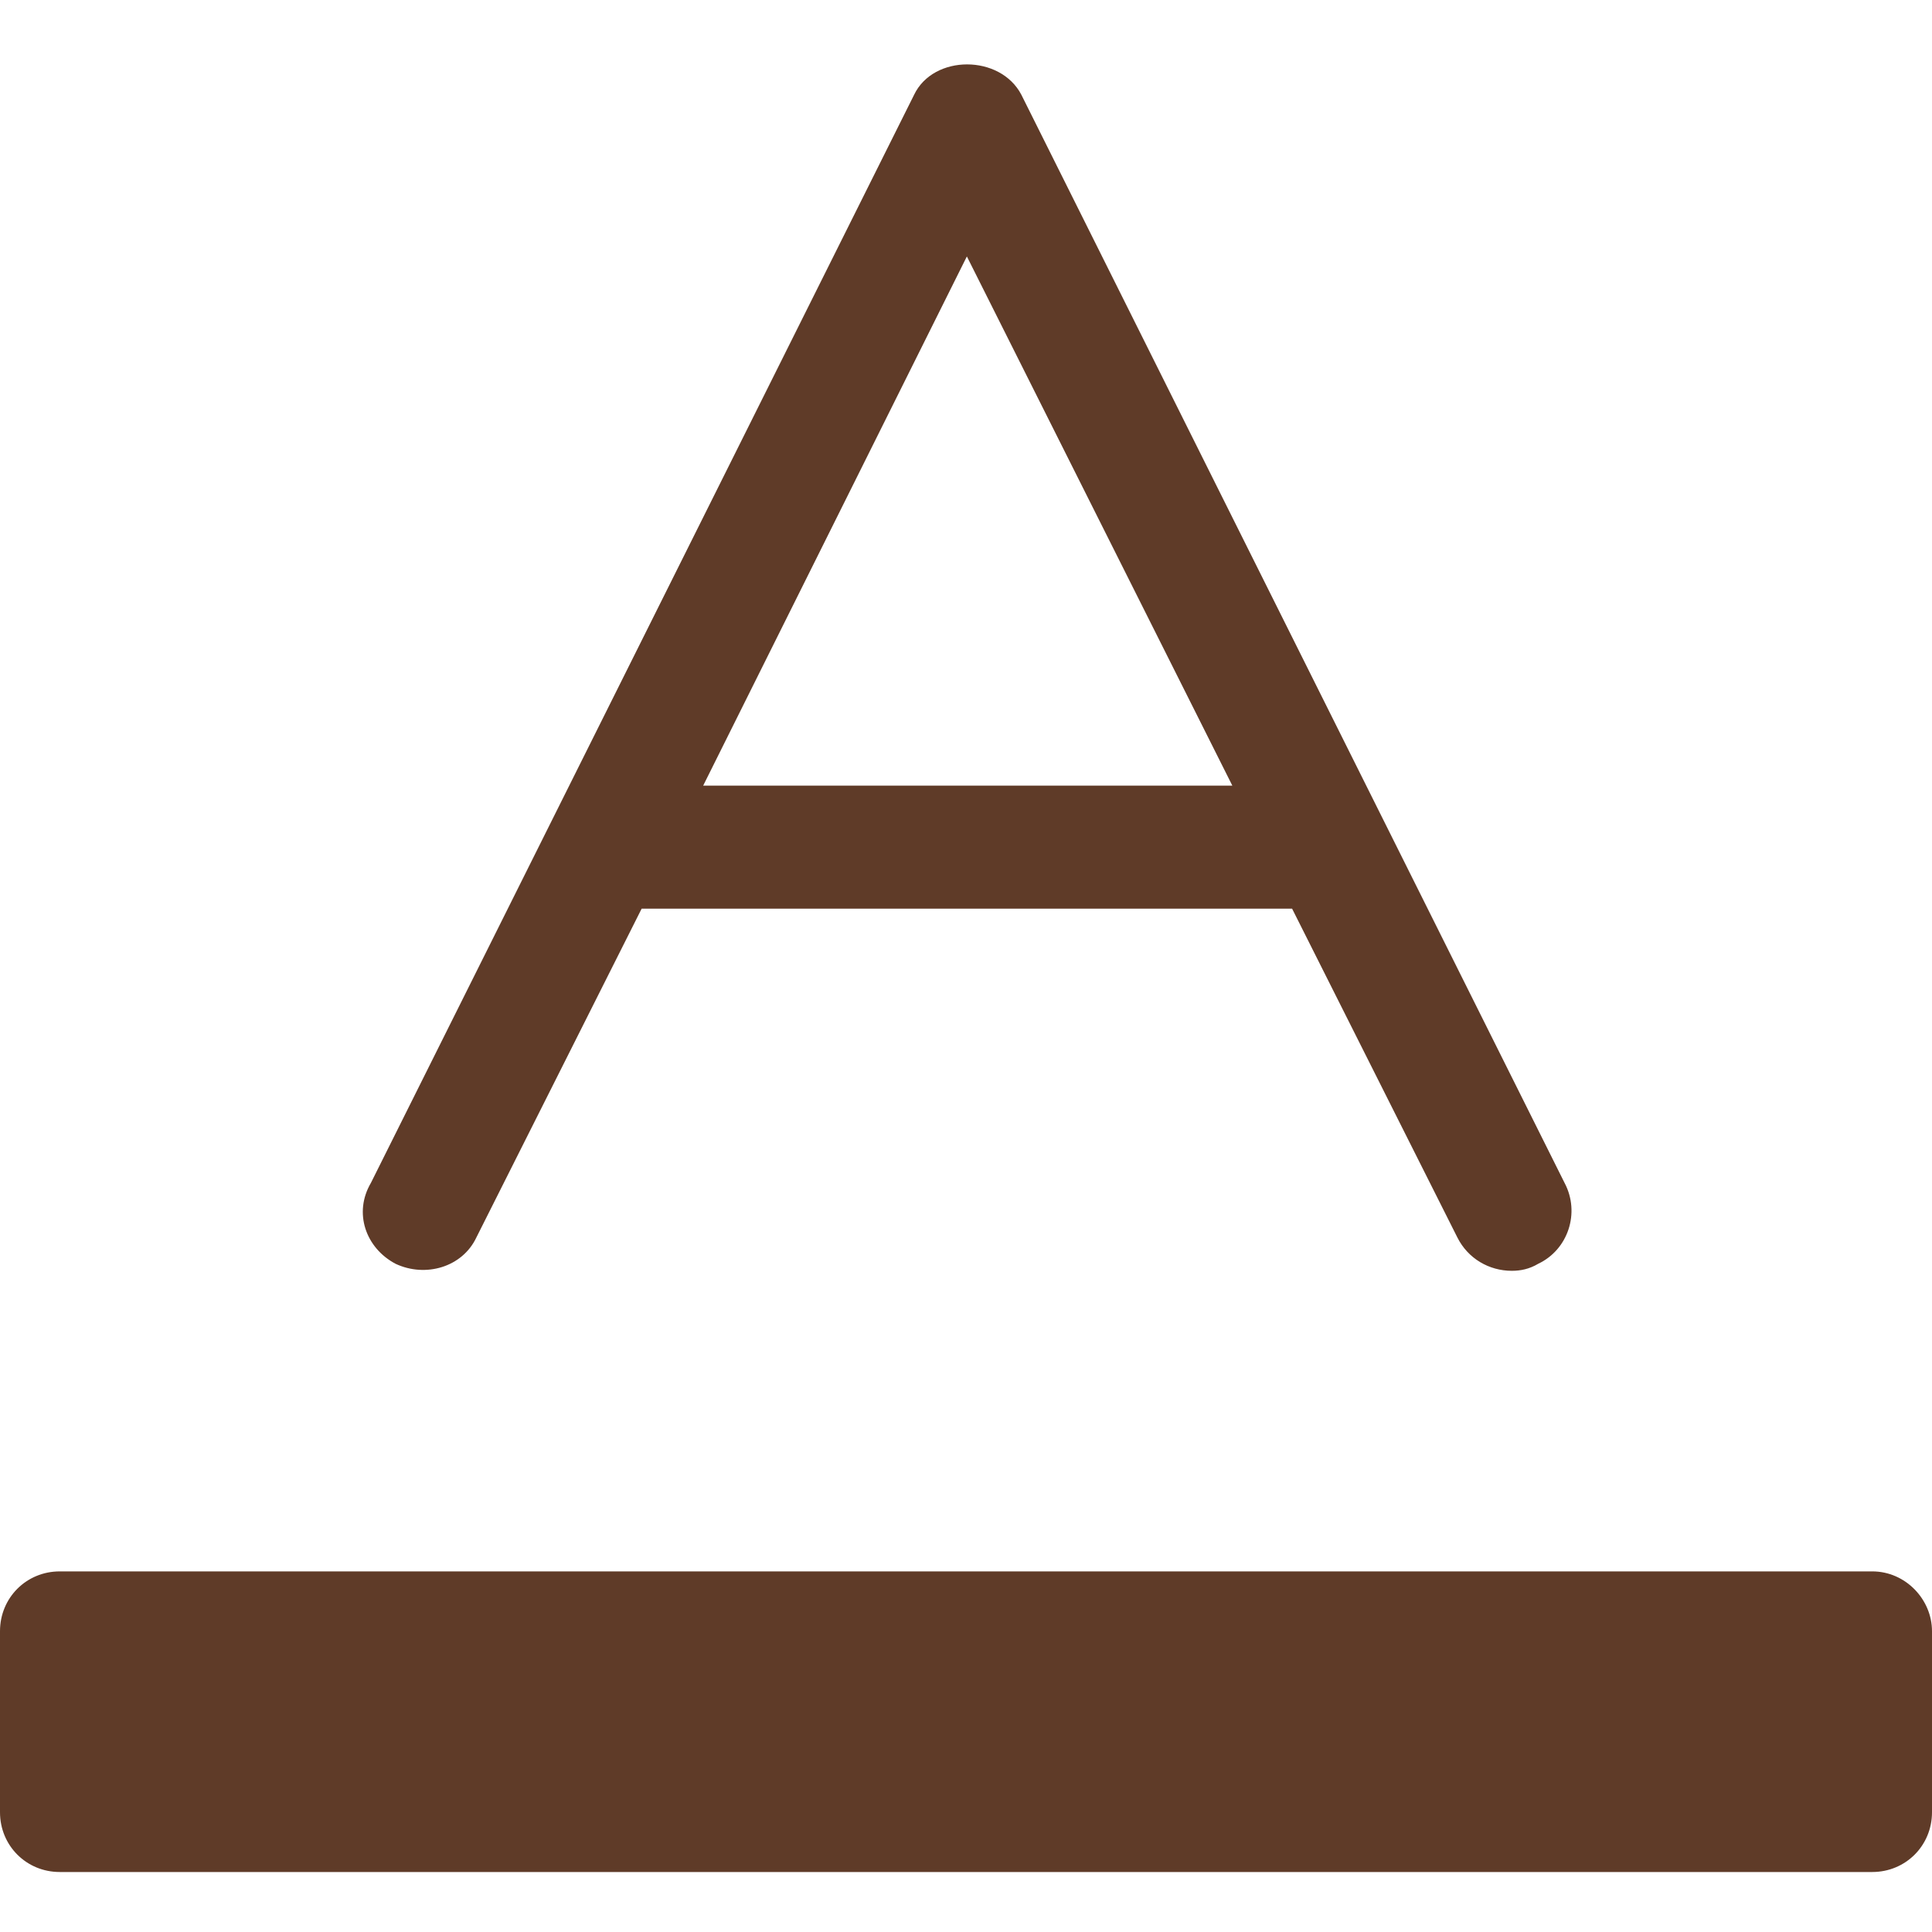 <svg width="60" height="60" viewBox="0 0 60 60" fill="none" xmlns="http://www.w3.org/2000/svg">
<path d="M58.144 48.801H1.856C0.819 48.801 0 49.62 0 50.658V56.281C0 57.318 0.819 58.137 1.856 58.137H58.144C59.181 58.137 60 57.318 60 56.281V50.658C60 49.675 59.181 48.801 58.144 48.801Z" fill="#5F3B28"/>
<path d="M12.284 39.248C13.212 39.684 14.358 39.357 14.795 38.429L19.927 28.219H40.127L45.259 38.429C45.587 39.084 46.242 39.466 46.951 39.466C47.224 39.466 47.497 39.411 47.77 39.248C48.698 38.811 49.081 37.664 48.589 36.736L31.719 2.942C31.064 1.686 28.99 1.686 28.389 2.942L11.519 36.736C10.973 37.664 11.355 38.756 12.284 39.248ZM30.027 7.964L38.271 24.398H21.838L30.027 7.964Z" fill="#5F3B28"/>
</svg>
